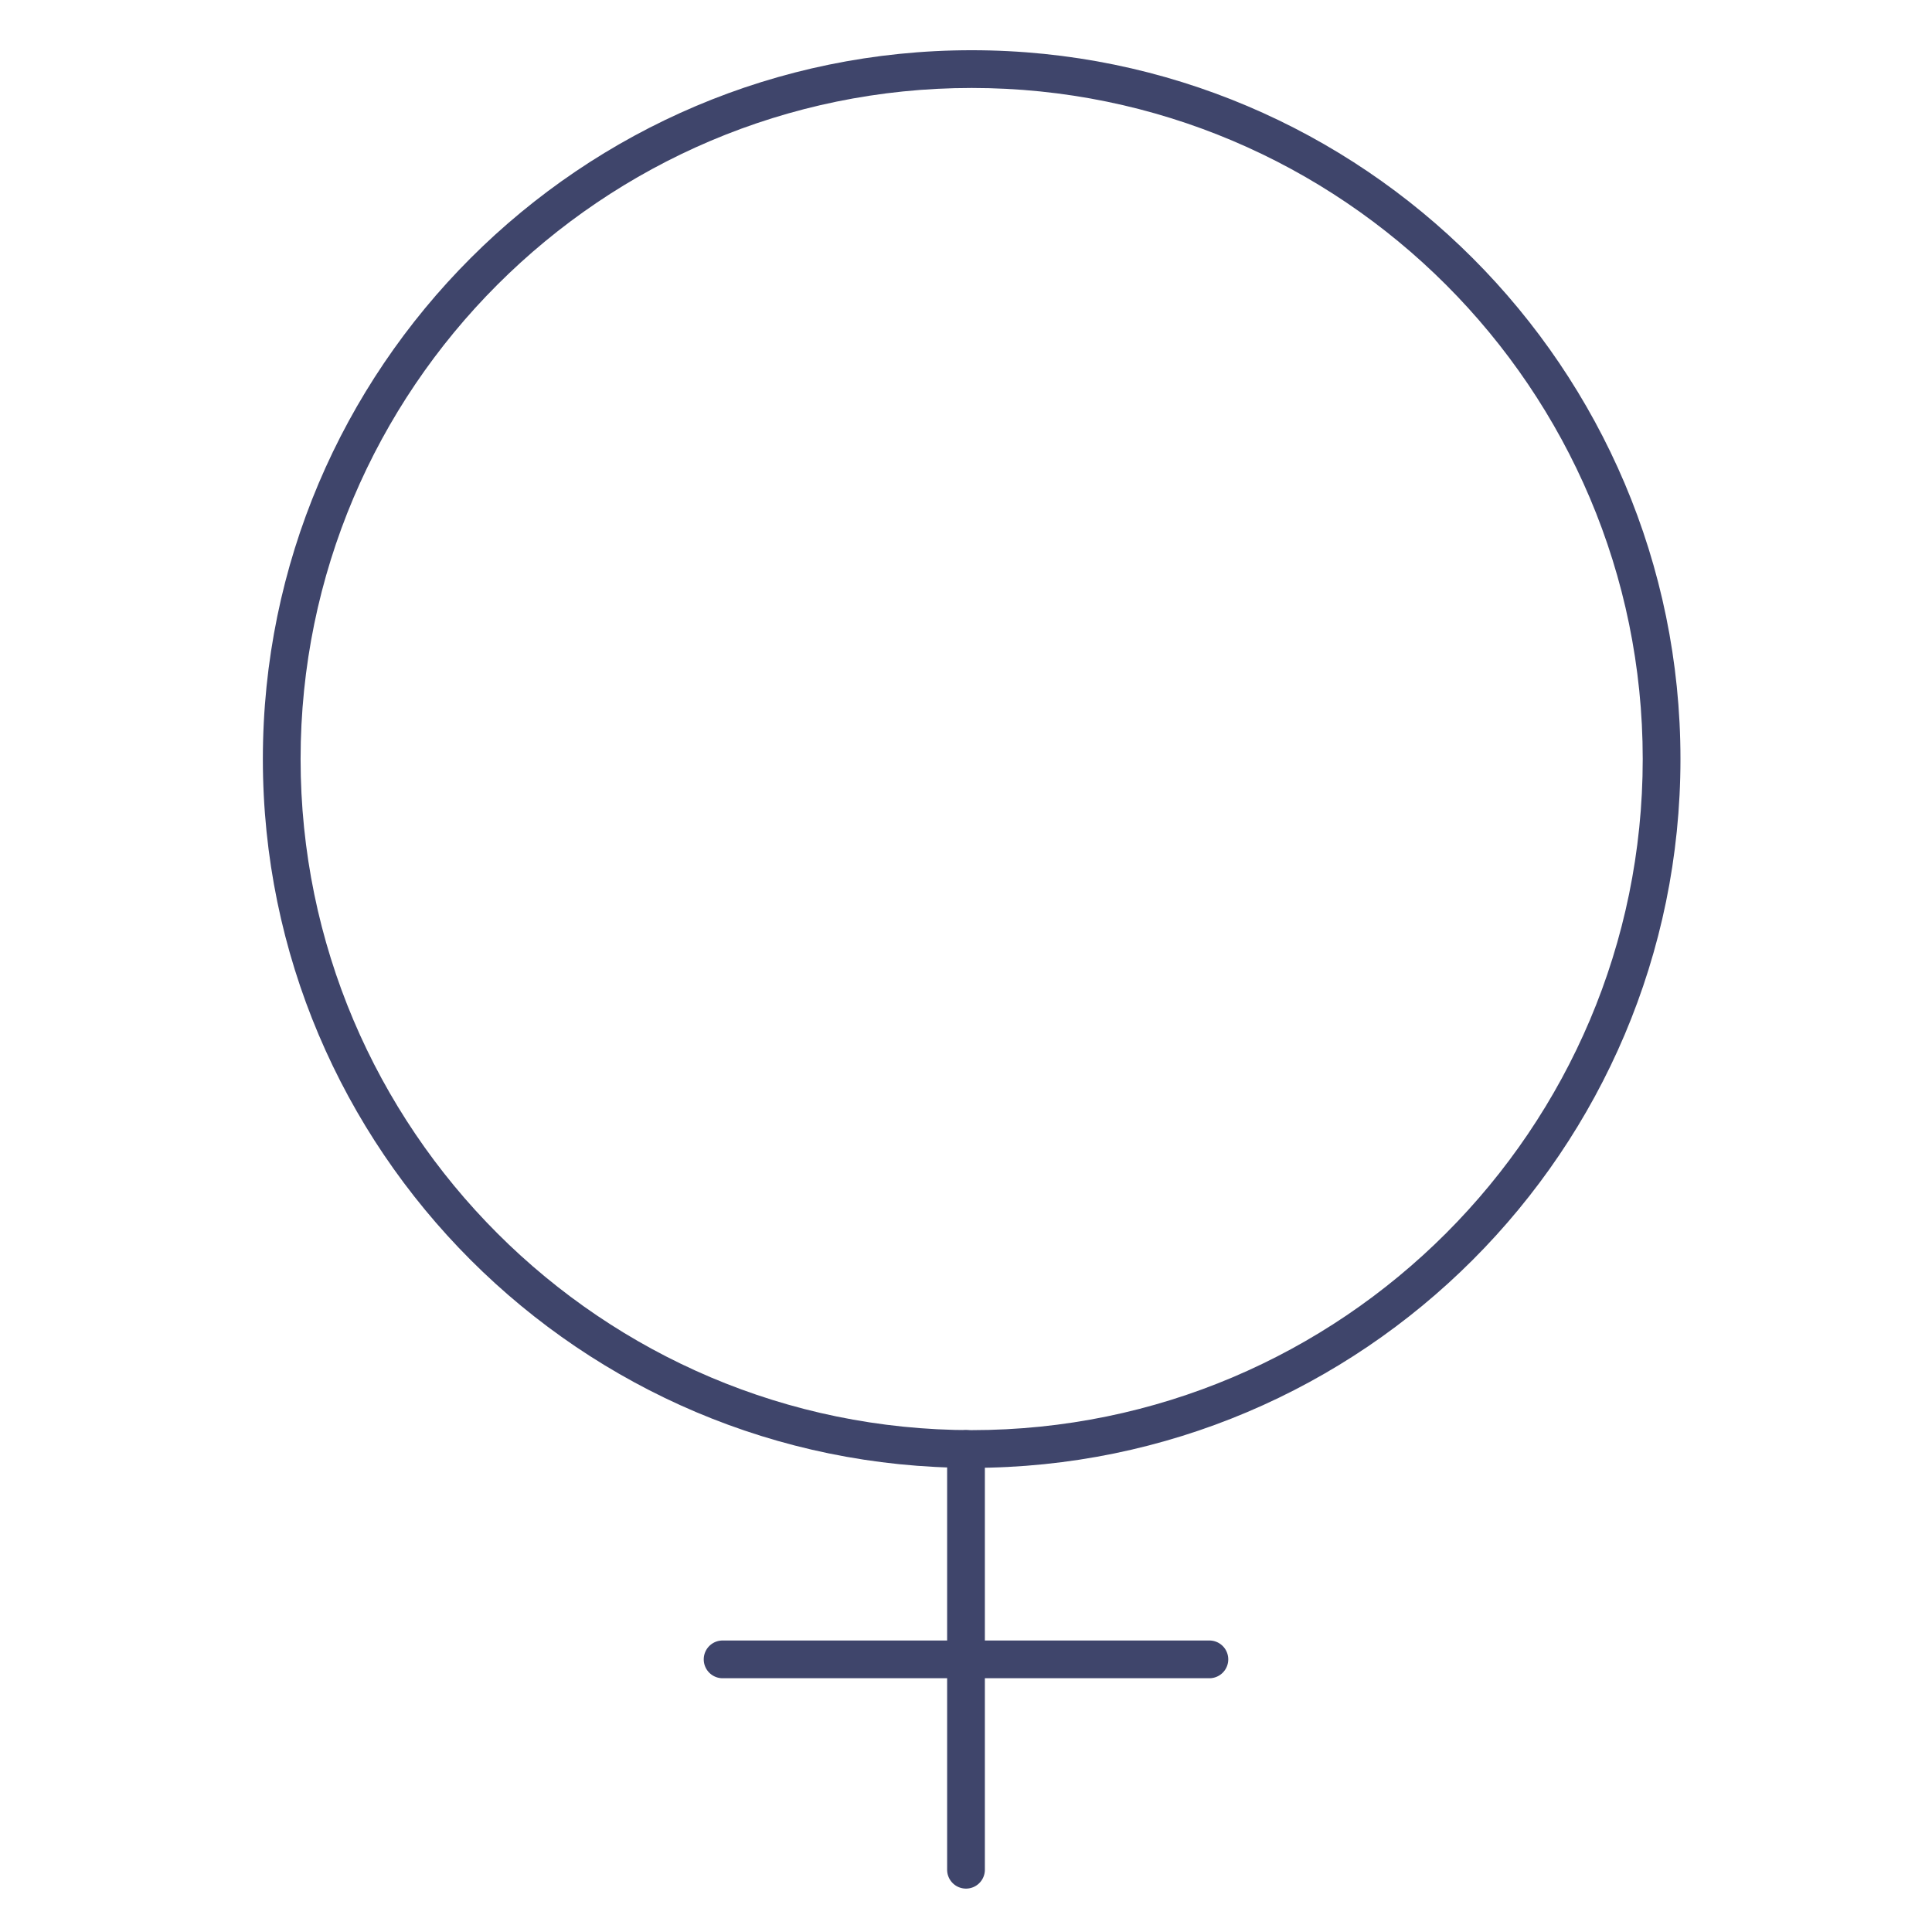 <?xml version="1.0" ?><svg id="Lines" viewBox="0 0 512 512" xmlns="http://www.w3.org/2000/svg"><defs><style>.cls-1{fill:#3f456b;}</style></defs><title/><path class="cls-1" d="M257.5,389C153.92,389,69.66,304.73,69.66,201.15S153.92,13.31,257.5,13.31,445.34,97.58,445.34,201.15,361.08,389,257.5,389Zm0-365.69c-98.06,0-177.84,79.78-177.84,177.84S159.44,379,257.5,379s177.84-79.78,177.84-177.85S355.56,23.31,257.5,23.31Z"/><path class="cls-1" d="M256,500.5a5,5,0,0,1-5-5V384a5,5,0,0,1,10,0V495.5A5,5,0,0,1,256,500.5Z"/><path class="cls-1" d="M320.5,444.75h-129a5,5,0,0,1,0-10h129a5,5,0,0,1,0,10Z"/></svg>